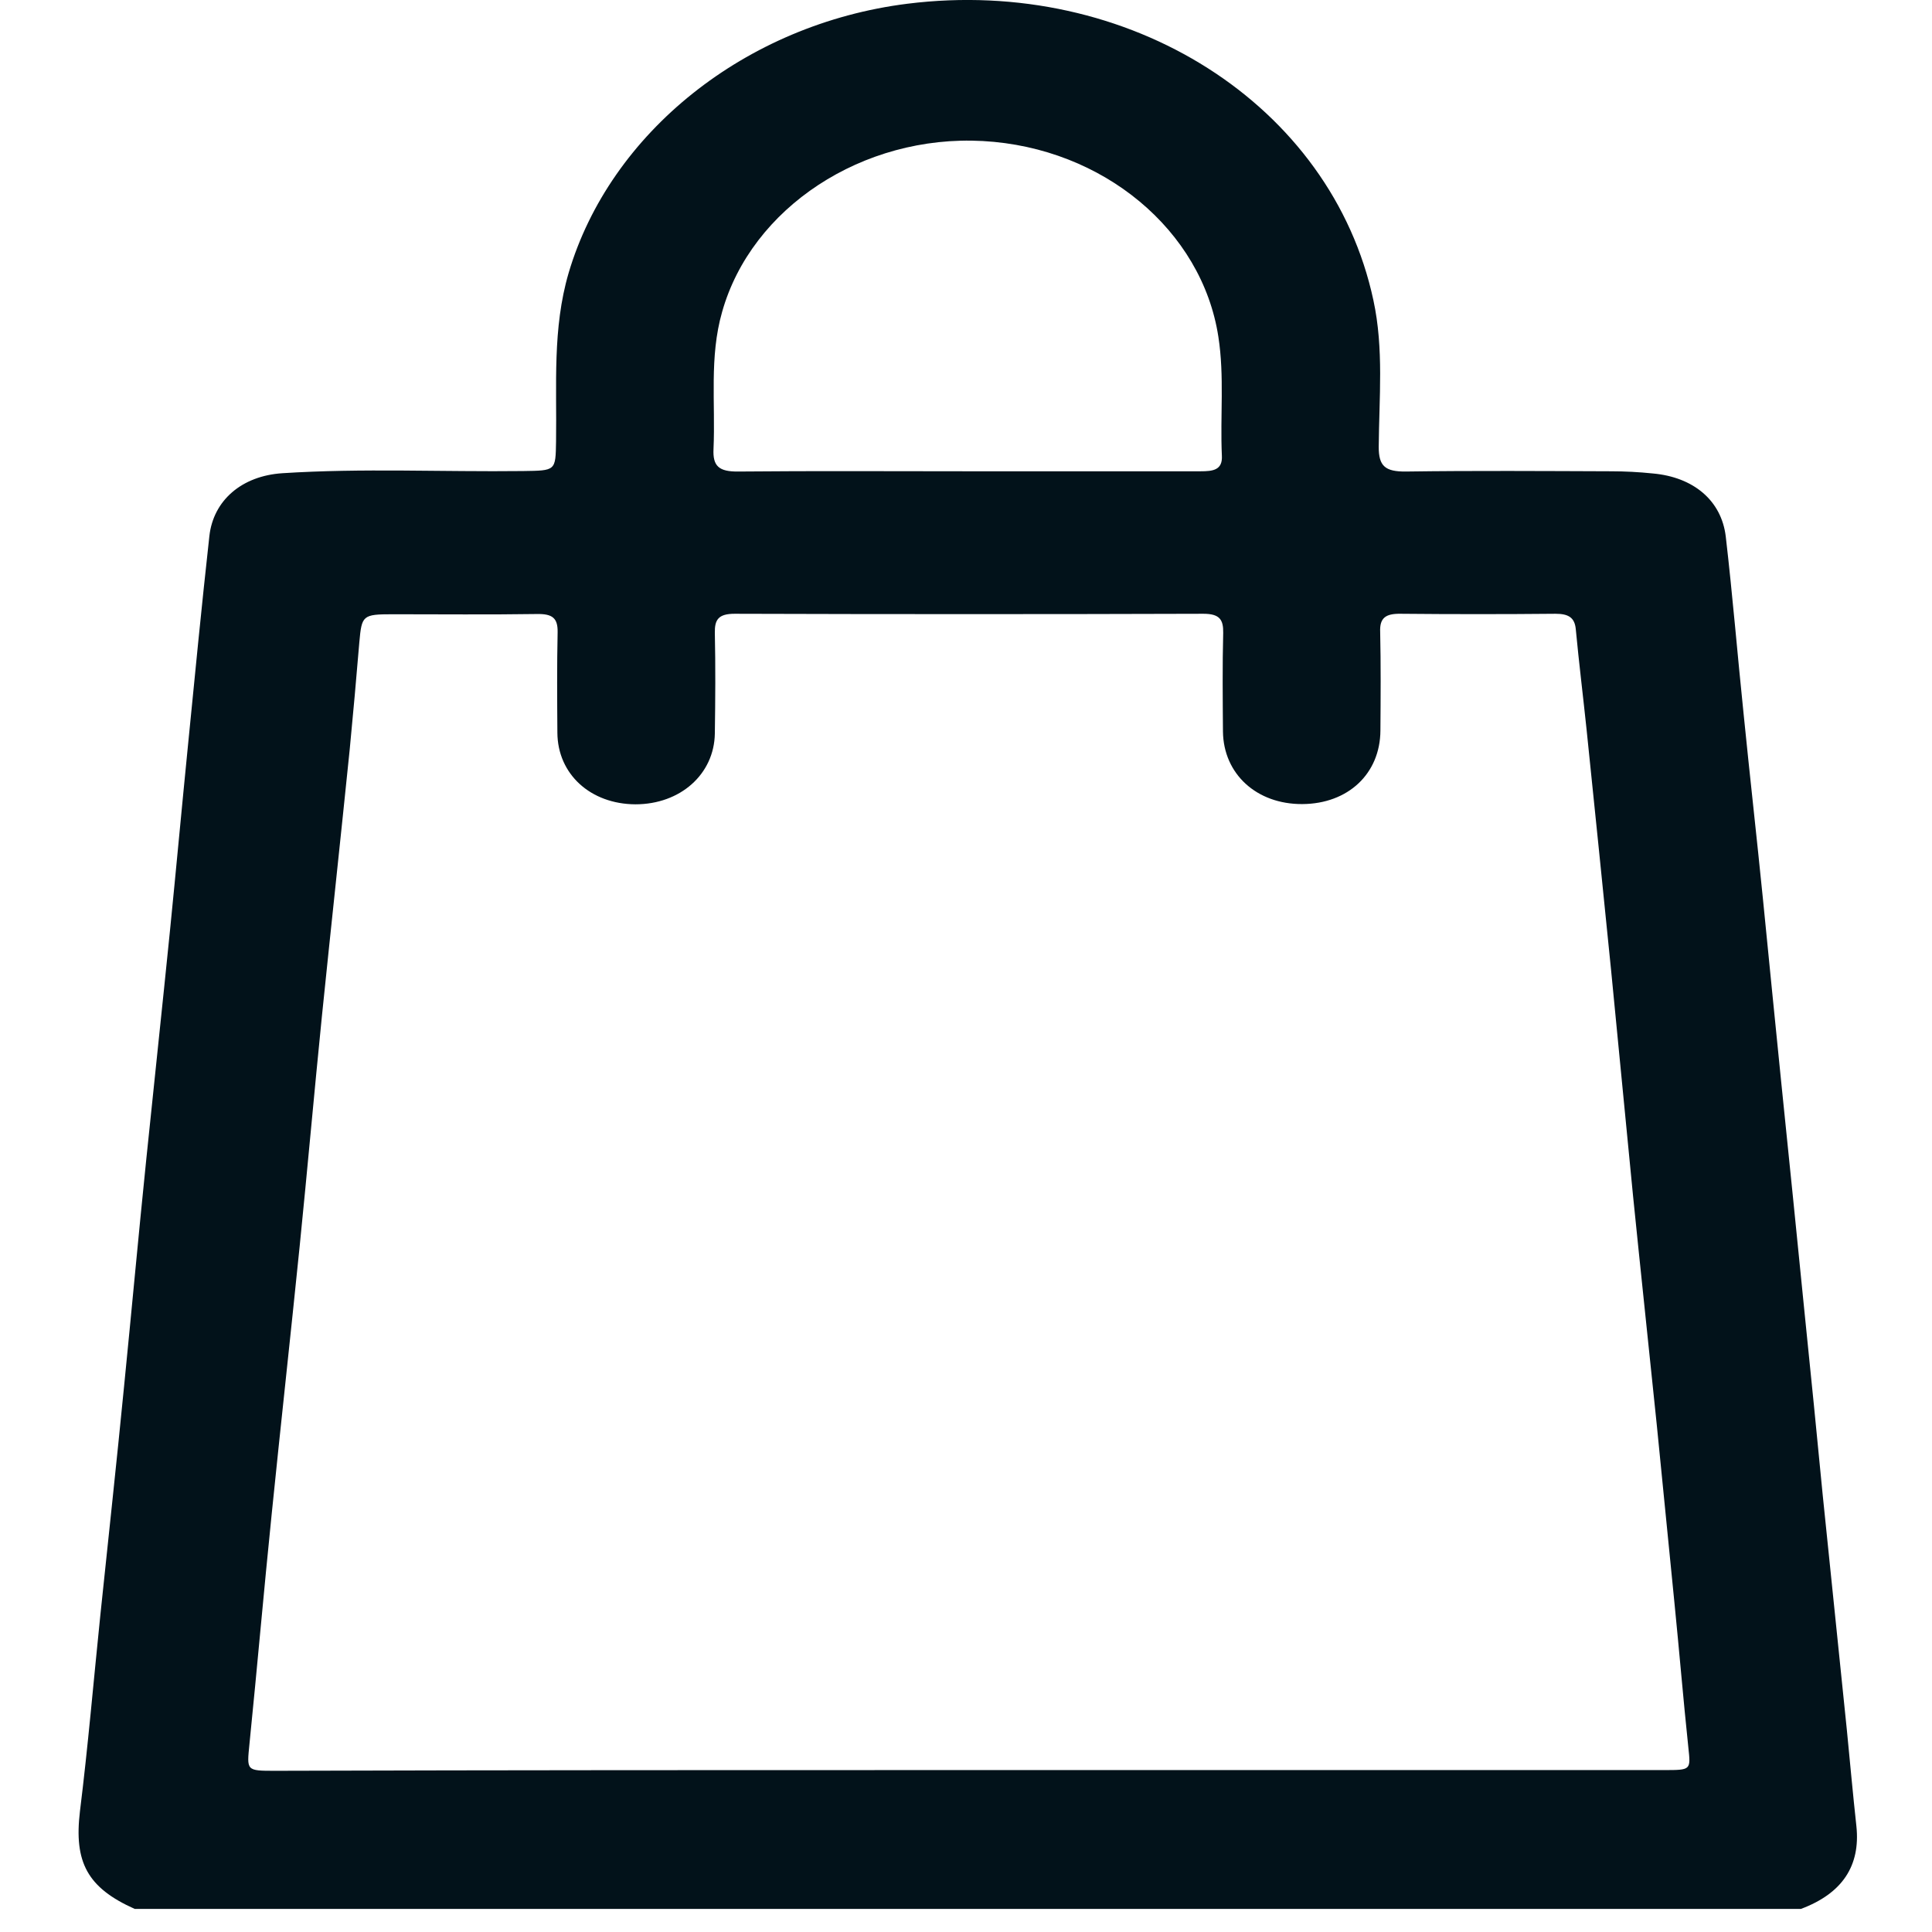 <svg width="16" height="16" viewBox="0 0 16 16" fill="none" xmlns="http://www.w3.org/2000/svg">
<path d="M1.116 15.809C0.722 15.633 0.612 15.421 0.662 15.001C0.729 14.462 0.775 13.918 0.831 13.376C0.897 12.742 0.966 12.11 1.028 11.476C1.09 10.854 1.147 10.229 1.211 9.605C1.276 8.971 1.344 8.339 1.408 7.704C1.459 7.194 1.506 6.682 1.557 6.17C1.614 5.593 1.67 5.016 1.734 4.439C1.767 4.144 2.002 3.941 2.338 3.919C3.002 3.876 3.666 3.909 4.33 3.901C4.603 3.897 4.601 3.901 4.605 3.655C4.612 3.188 4.574 2.722 4.709 2.261C5.052 1.099 6.174 0.199 7.514 0.031C9.351 -0.199 11.027 0.866 11.374 2.487C11.461 2.889 11.421 3.297 11.418 3.702C11.418 3.858 11.469 3.907 11.644 3.905C12.211 3.897 12.775 3.901 13.342 3.903C13.457 3.903 13.572 3.909 13.688 3.921C14.024 3.951 14.256 4.144 14.292 4.443C14.349 4.933 14.389 5.424 14.44 5.914C14.491 6.424 14.549 6.936 14.6 7.446C14.65 7.947 14.699 8.449 14.75 8.949C14.816 9.597 14.883 10.247 14.947 10.895C14.998 11.391 15.047 11.886 15.095 12.382C15.162 13.03 15.228 13.68 15.295 14.328C15.321 14.594 15.345 14.859 15.374 15.125C15.408 15.452 15.257 15.681 14.914 15.809C10.316 15.809 5.716 15.809 1.116 15.809ZM8.007 14.659C9.931 14.659 11.857 14.659 13.78 14.659C14.006 14.659 14.002 14.659 13.982 14.47C13.94 14.072 13.907 13.672 13.867 13.274C13.818 12.784 13.769 12.293 13.721 11.803C13.656 11.169 13.588 10.536 13.524 9.902C13.462 9.278 13.404 8.656 13.342 8.031C13.276 7.368 13.207 6.702 13.139 6.038C13.11 5.762 13.076 5.487 13.05 5.211C13.041 5.113 12.988 5.083 12.882 5.083C12.454 5.087 12.027 5.087 11.6 5.083C11.474 5.081 11.425 5.118 11.43 5.233C11.436 5.504 11.434 5.778 11.432 6.05C11.43 6.408 11.164 6.657 10.785 6.659C10.407 6.661 10.132 6.41 10.128 6.058C10.126 5.786 10.123 5.512 10.13 5.241C10.132 5.132 10.101 5.083 9.966 5.083C8.671 5.087 7.379 5.087 6.084 5.083C5.949 5.083 5.918 5.132 5.92 5.241C5.926 5.518 5.924 5.796 5.92 6.074C5.915 6.412 5.634 6.661 5.262 6.661C4.891 6.659 4.618 6.412 4.616 6.068C4.614 5.79 4.612 5.512 4.618 5.235C4.62 5.118 4.574 5.083 4.448 5.085C4.049 5.091 3.651 5.087 3.252 5.087C3.002 5.087 2.996 5.097 2.976 5.317C2.951 5.615 2.925 5.91 2.896 6.208C2.821 6.944 2.741 7.679 2.666 8.415C2.602 9.049 2.546 9.684 2.482 10.318C2.407 11.058 2.325 11.799 2.25 12.539C2.185 13.174 2.13 13.808 2.066 14.442C2.044 14.665 2.037 14.665 2.281 14.665C4.182 14.659 6.095 14.659 8.007 14.659ZM8.021 3.903C8.153 3.903 8.286 3.903 8.419 3.903C8.926 3.903 9.435 3.903 9.942 3.903C10.046 3.903 10.126 3.893 10.119 3.773C10.104 3.446 10.141 3.117 10.09 2.789C9.955 1.908 9.136 1.223 8.14 1.168C7.146 1.113 6.223 1.719 5.98 2.584C5.873 2.958 5.926 3.34 5.909 3.718C5.902 3.86 5.953 3.907 6.115 3.905C6.75 3.899 7.385 3.903 8.021 3.903Z" fill="#02121A"/>
</svg>
